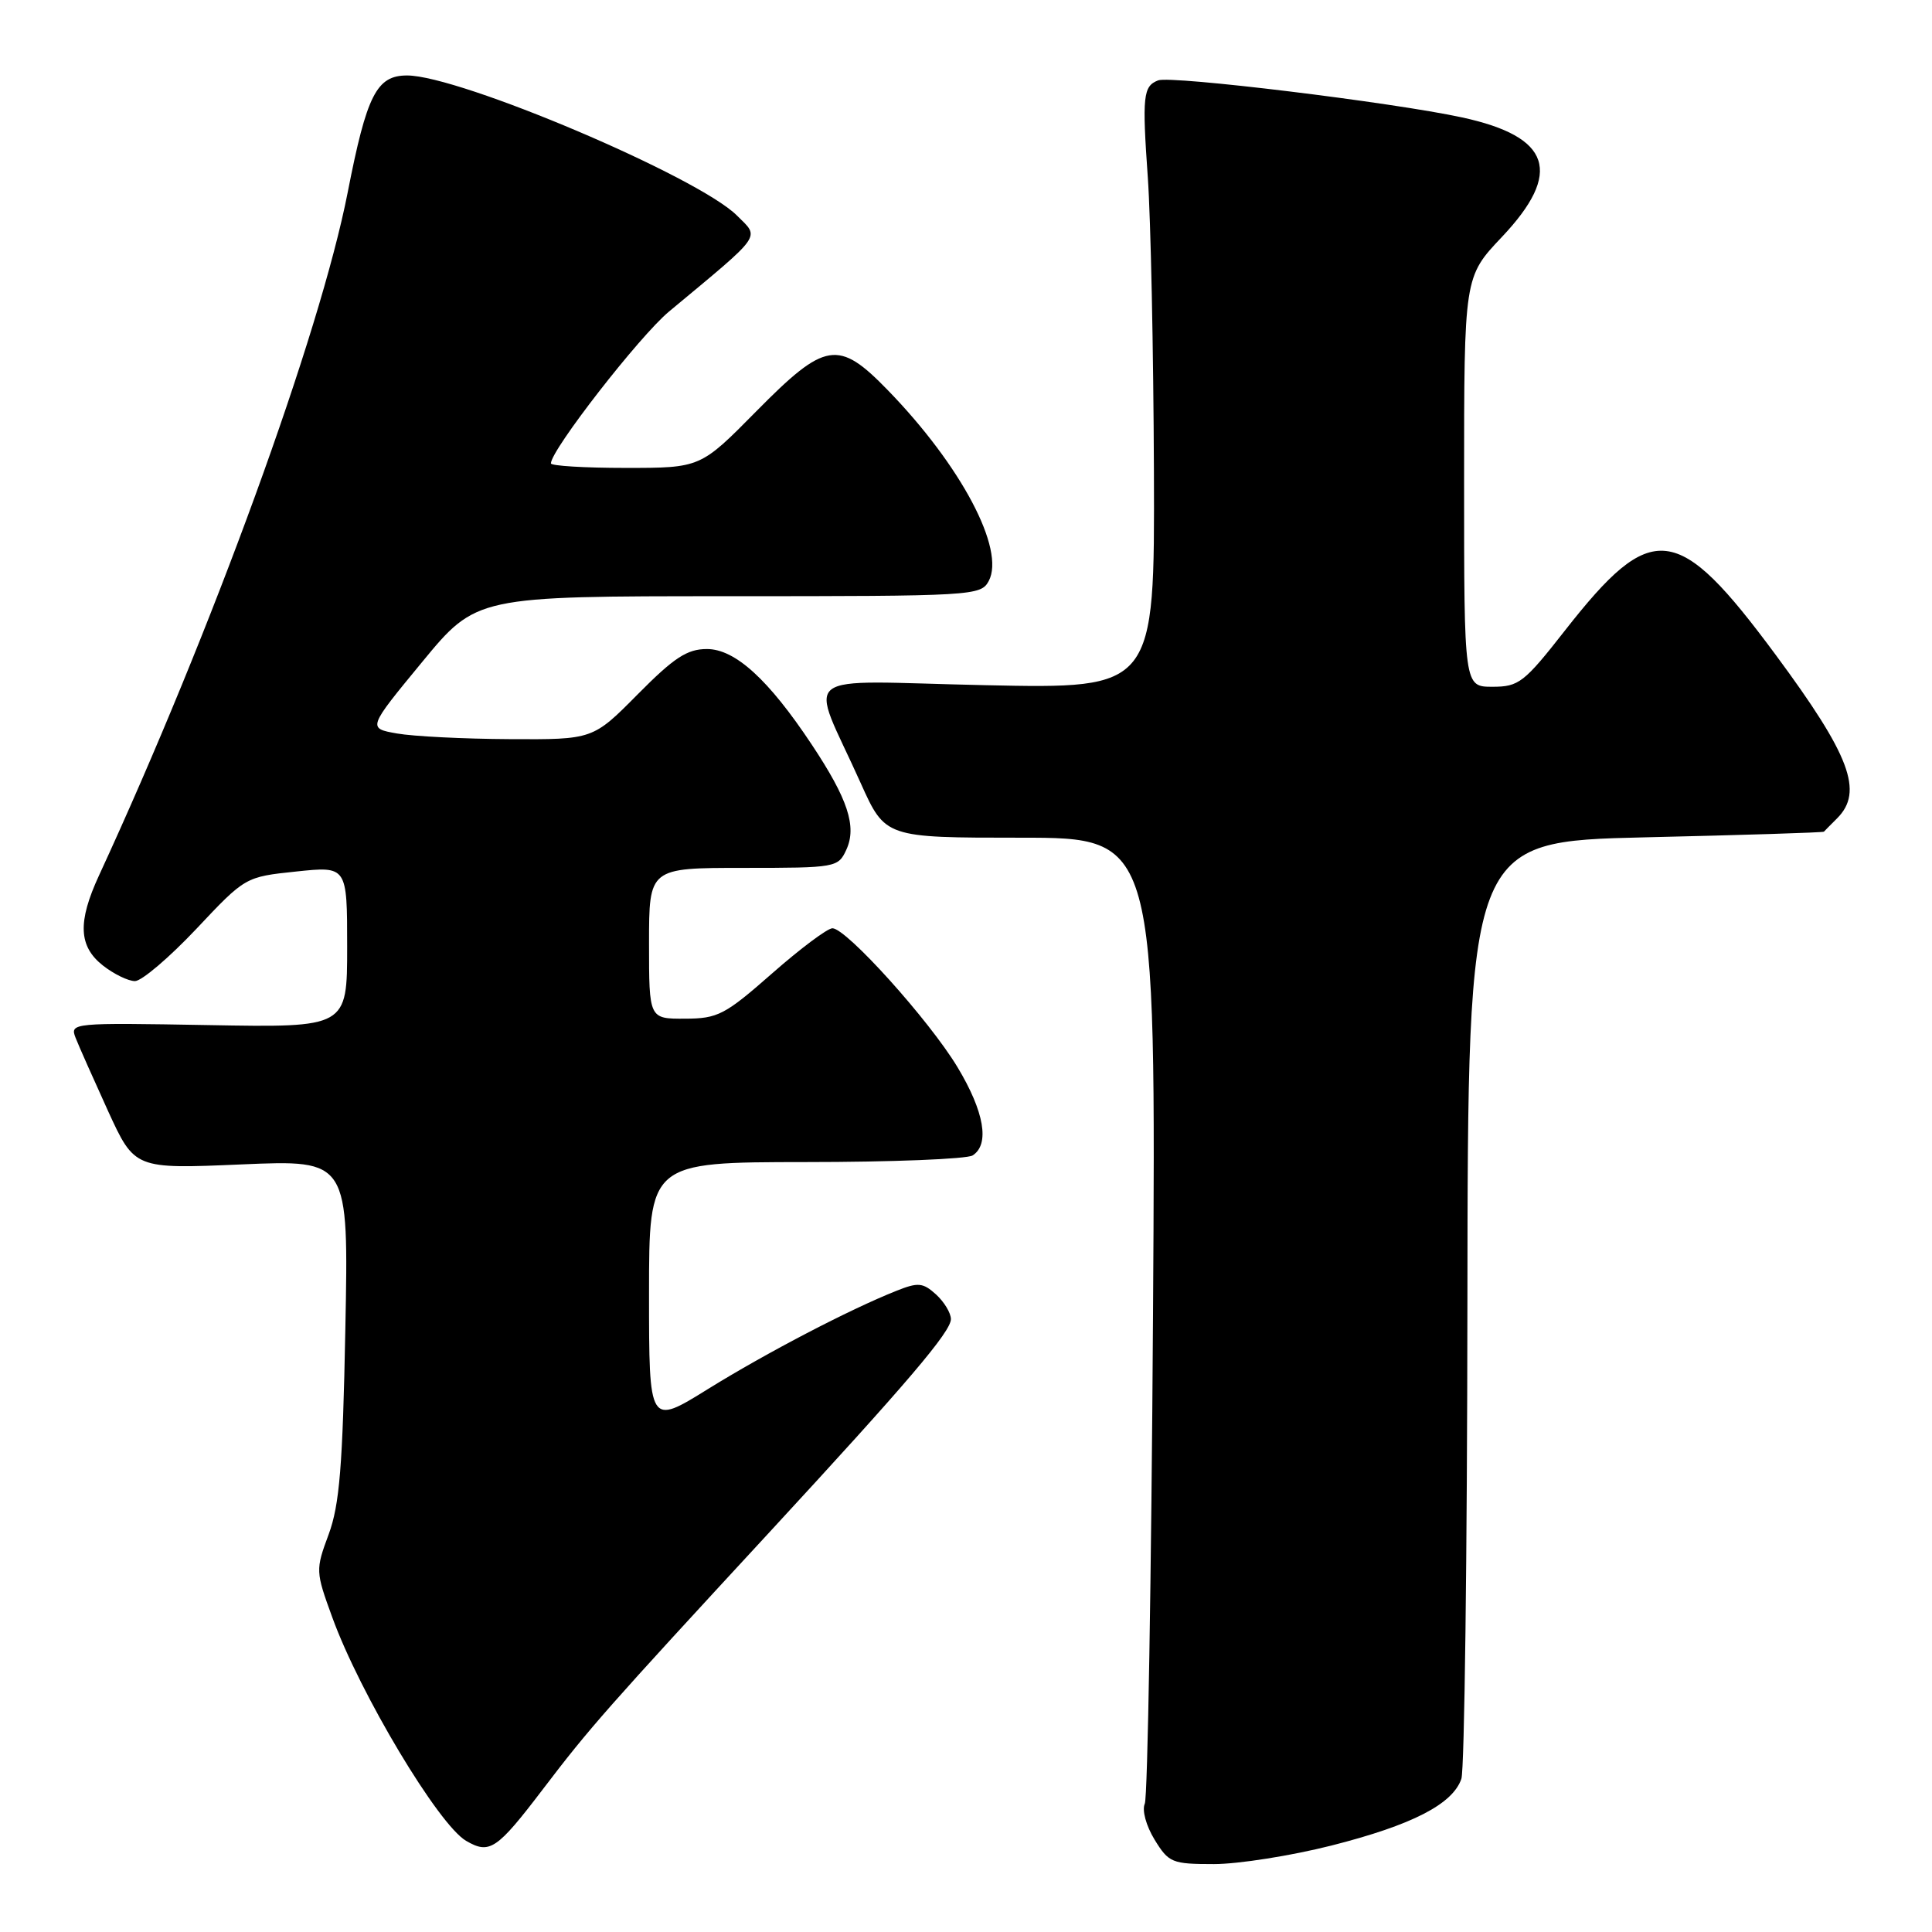 <?xml version="1.0" encoding="UTF-8" standalone="no"?>
<!DOCTYPE svg PUBLIC "-//W3C//DTD SVG 1.1//EN" "http://www.w3.org/Graphics/SVG/1.1/DTD/svg11.dtd" >
<svg xmlns="http://www.w3.org/2000/svg" xmlns:xlink="http://www.w3.org/1999/xlink" version="1.1" viewBox="0 0 256 256">
 <g >
 <path fill="currentColor"
d=" M 176.44 244.54 C 187.11 241.83 192.50 239.06 193.64 235.70 C 194.05 234.49 194.41 206.05 194.44 172.50 C 194.50 111.50 194.50 111.50 218.00 110.95 C 230.93 110.65 241.58 110.32 241.68 110.20 C 241.78 110.09 242.56 109.29 243.43 108.43 C 246.96 104.89 245.16 100.11 235.28 86.76 C 222.25 69.16 218.94 68.77 207.36 83.55 C 201.95 90.46 201.25 91.00 197.76 91.00 C 194.00 91.00 194.00 91.00 194.00 63.85 C 194.00 36.69 194.00 36.69 199.00 31.41 C 207.10 22.84 205.53 18.12 193.74 15.56 C 184.52 13.56 155.19 9.99 153.46 10.65 C 151.47 11.42 151.33 12.71 152.09 23.50 C 152.48 29.00 152.84 46.50 152.90 62.39 C 153.00 91.27 153.00 91.27 130.55 90.79 C 105.01 90.25 107.21 88.52 114.04 103.75 C 117.30 111.00 117.30 111.00 135.24 111.00 C 153.18 111.00 153.18 111.00 152.78 174.25 C 152.56 209.04 152.07 238.18 151.69 239.00 C 151.30 239.85 151.86 241.91 152.98 243.75 C 154.86 246.82 155.29 247.00 160.86 247.00 C 164.09 247.00 171.11 245.89 176.44 244.54 Z  M 71.96 237.05 C 78.15 228.92 80.28 226.50 102.00 202.98 C 120.25 183.21 126.00 176.46 126.00 174.79 C 126.00 173.98 125.11 172.51 124.03 171.52 C 122.29 169.95 121.66 169.89 118.78 171.04 C 112.57 173.51 101.58 179.24 93.80 184.06 C 86.00 188.90 86.00 188.90 86.00 171.45 C 86.00 154.00 86.00 154.00 106.75 153.98 C 118.16 153.98 128.12 153.58 128.88 153.10 C 131.17 151.64 130.43 147.31 126.87 141.40 C 123.14 135.20 112.15 123.00 110.30 123.00 C 109.65 123.00 106.05 125.69 102.31 128.98 C 96.05 134.48 95.12 134.97 90.75 134.98 C 86.00 135.00 86.00 135.00 86.00 125.00 C 86.00 115.00 86.00 115.00 98.52 115.00 C 110.80 115.00 111.06 114.95 112.15 112.58 C 113.55 109.51 112.35 105.87 107.56 98.66 C 101.84 90.04 97.41 86.00 93.67 86.00 C 91.05 86.00 89.32 87.13 84.50 92.00 C 78.56 98.00 78.56 98.00 67.53 97.94 C 61.46 97.91 54.74 97.57 52.60 97.19 C 48.70 96.50 48.70 96.50 55.91 87.75 C 63.12 79.00 63.12 79.00 96.52 79.00 C 128.99 79.00 129.96 78.94 131.01 76.99 C 133.24 72.81 127.36 61.70 117.62 51.68 C 111.08 44.95 109.36 45.23 100.21 54.50 C 92.81 62.00 92.81 62.00 82.90 62.00 C 77.46 62.00 73.00 61.73 73.00 61.40 C 73.00 59.63 84.76 44.51 88.65 41.28 C 101.24 30.81 100.69 31.59 97.65 28.56 C 92.52 23.43 60.90 10.00 53.94 10.00 C 49.90 10.00 48.60 12.56 46.07 25.50 C 42.39 44.29 28.08 83.60 13.12 116.00 C 10.27 122.17 10.41 125.39 13.63 127.93 C 15.08 129.07 17.00 130.00 17.88 130.00 C 18.77 130.00 22.42 126.89 26.00 123.10 C 32.50 116.19 32.50 116.19 39.25 115.48 C 46.00 114.77 46.00 114.77 46.00 125.46 C 46.00 136.16 46.00 136.16 27.62 135.83 C 9.58 135.51 9.25 135.54 10.01 137.50 C 10.44 138.60 12.38 142.96 14.31 147.20 C 17.84 154.90 17.84 154.90 32.02 154.29 C 46.20 153.68 46.20 153.68 45.76 176.09 C 45.41 194.30 44.99 199.40 43.55 203.31 C 41.80 208.03 41.81 208.22 44.03 214.31 C 47.70 224.42 58.11 241.80 61.76 243.92 C 64.88 245.74 65.83 245.10 71.96 237.05 Z "/>
</g>
</svg>